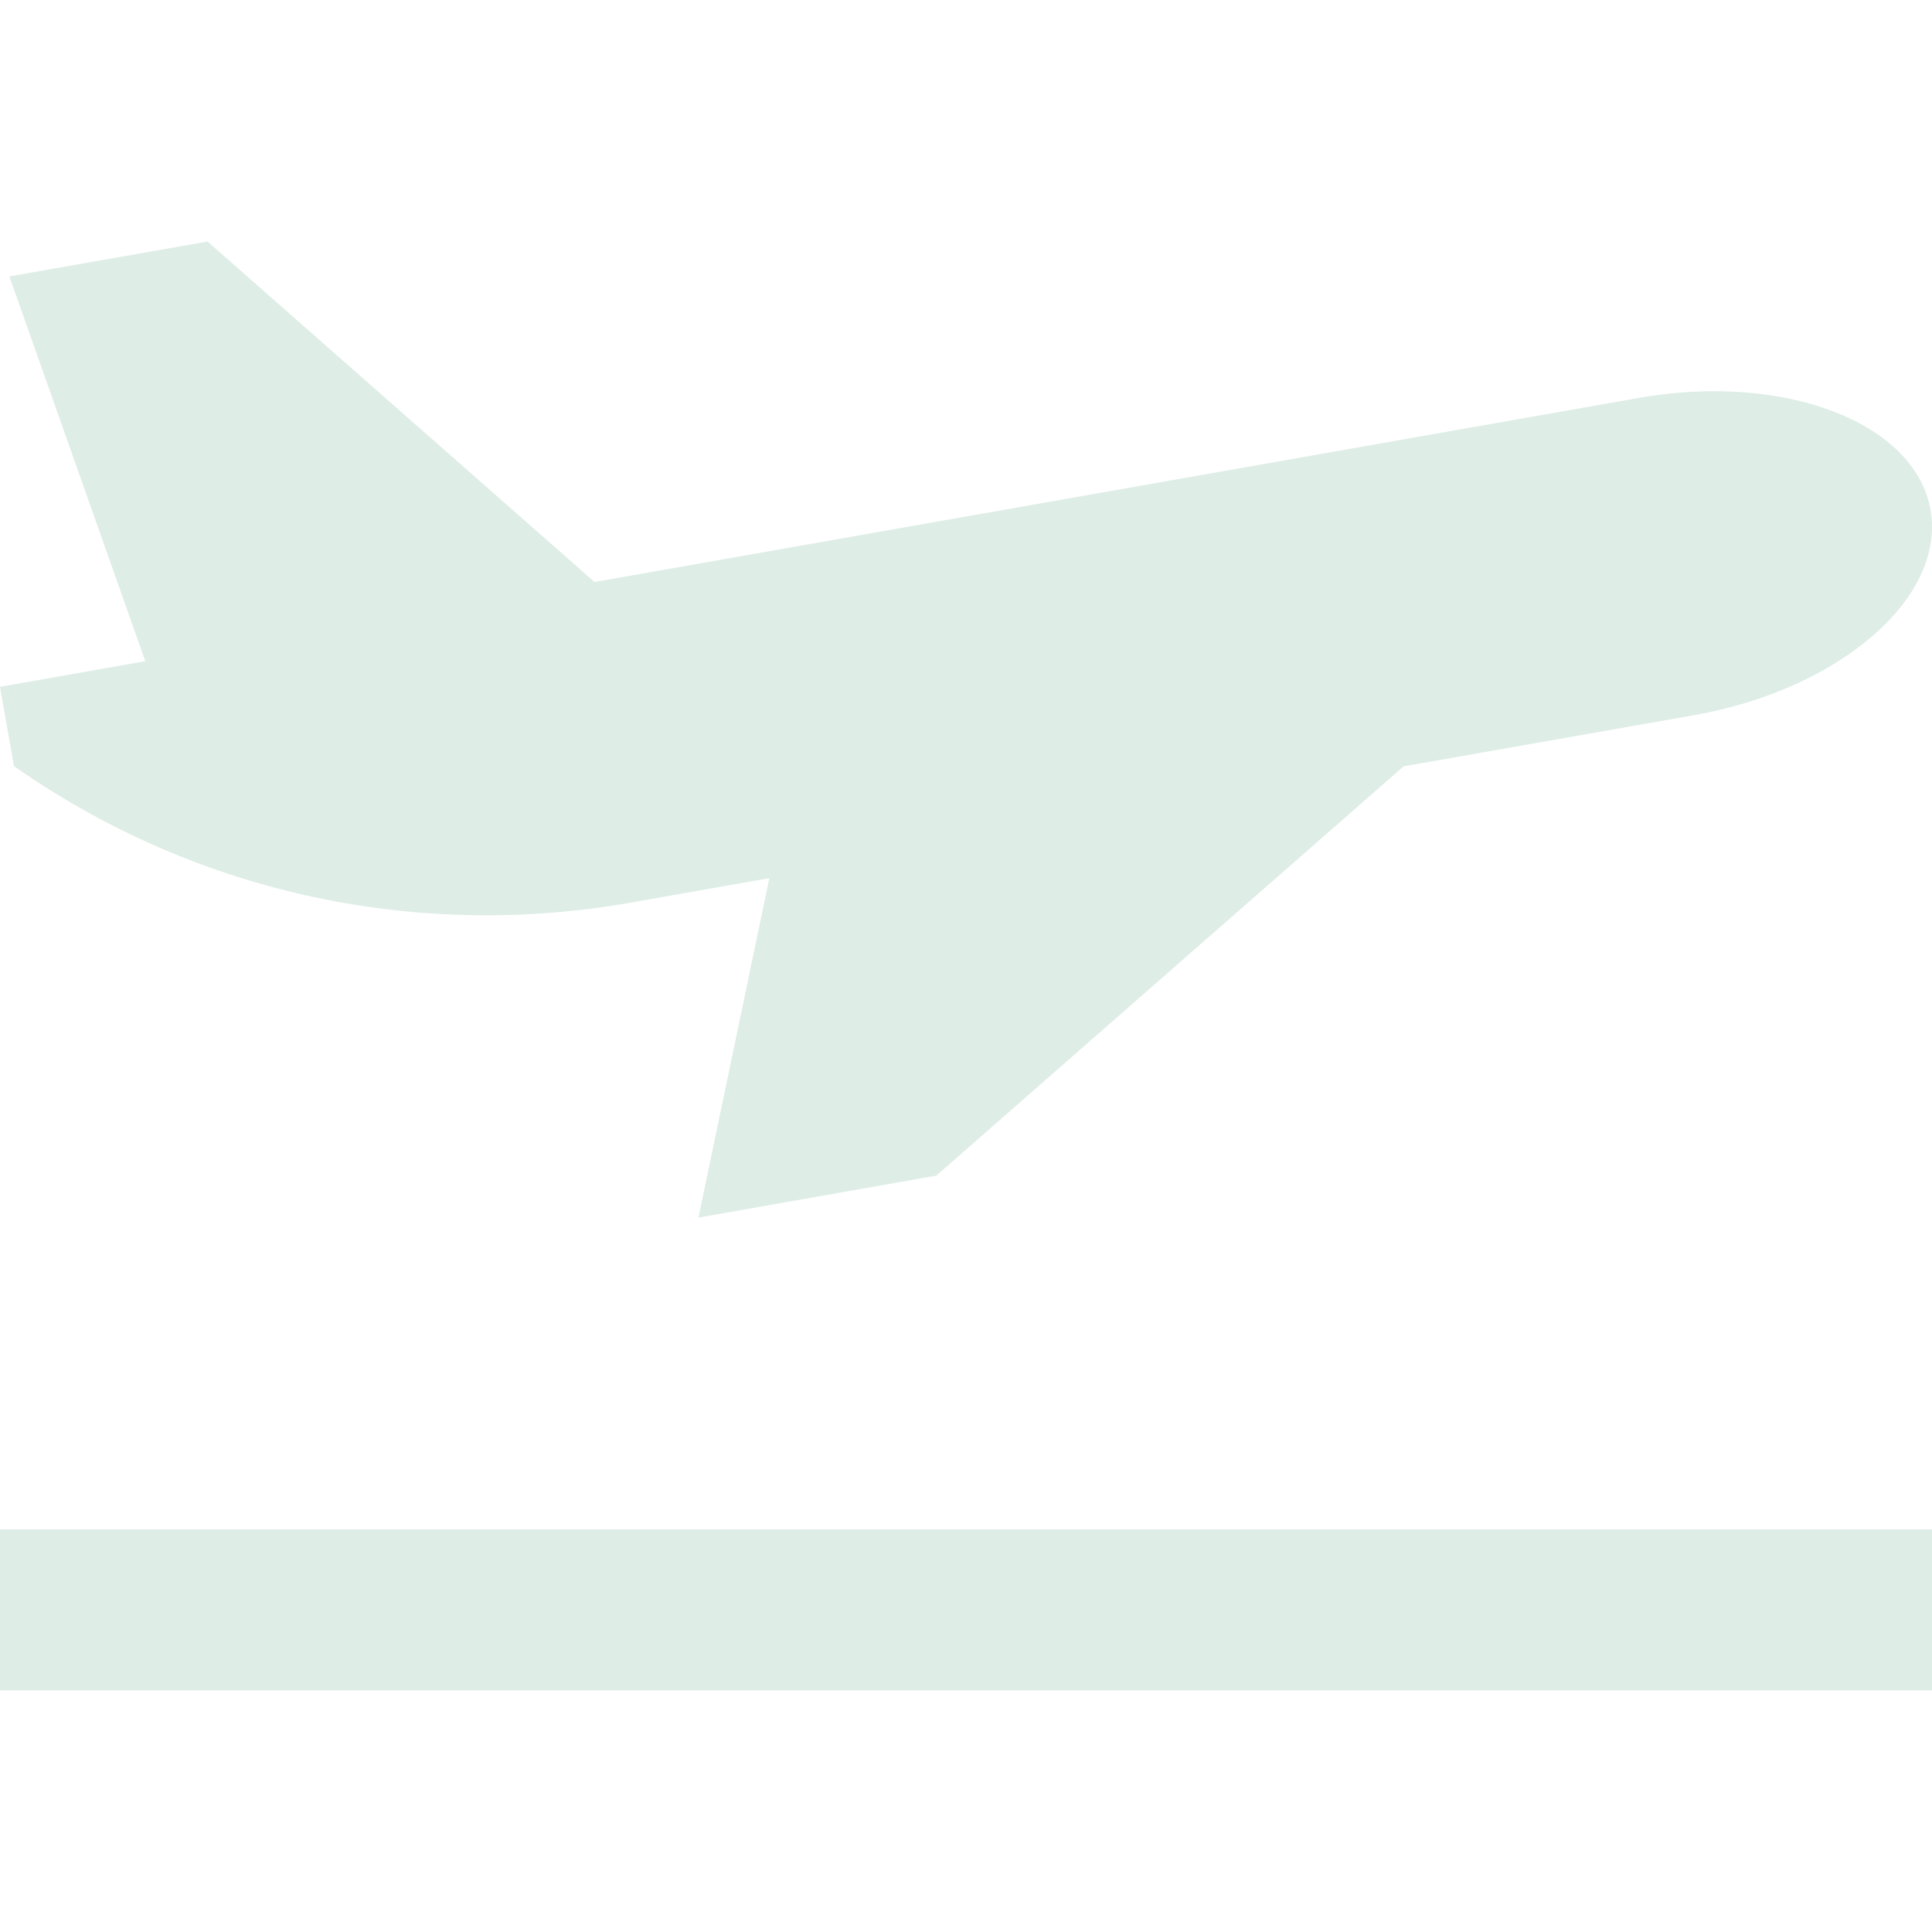 <svg width="48" height="48" viewBox="0 0 48 48" fill="none" xmlns="http://www.w3.org/2000/svg">
<g clip-path="url(#clip0_1260_4834)">
<path d="M47.963 12.669C47.58 10.493 44.328 9.247 40.705 9.888L14.771 14.46L5.156 6.001L0.233 6.868L3.611 16.427L0 17.064L0.347 19.034C4.982 22.282 10.498 23.337 15.664 22.426L19.115 21.817L17.353 30.251L23.261 29.208L34.871 19.04L42.094 17.767C45.716 17.126 48.347 14.844 47.963 12.669Z" fill="#DEEDE6"/>
<path d="M48 37.999H0V41.999H48V37.999Z" fill="#DEEDE6"/>
</g>
<defs>
<clipPath id="clip0_1260_4834">
<rect width="48" height="48" fill="white"/>
</clipPath>
</defs>
</svg>
